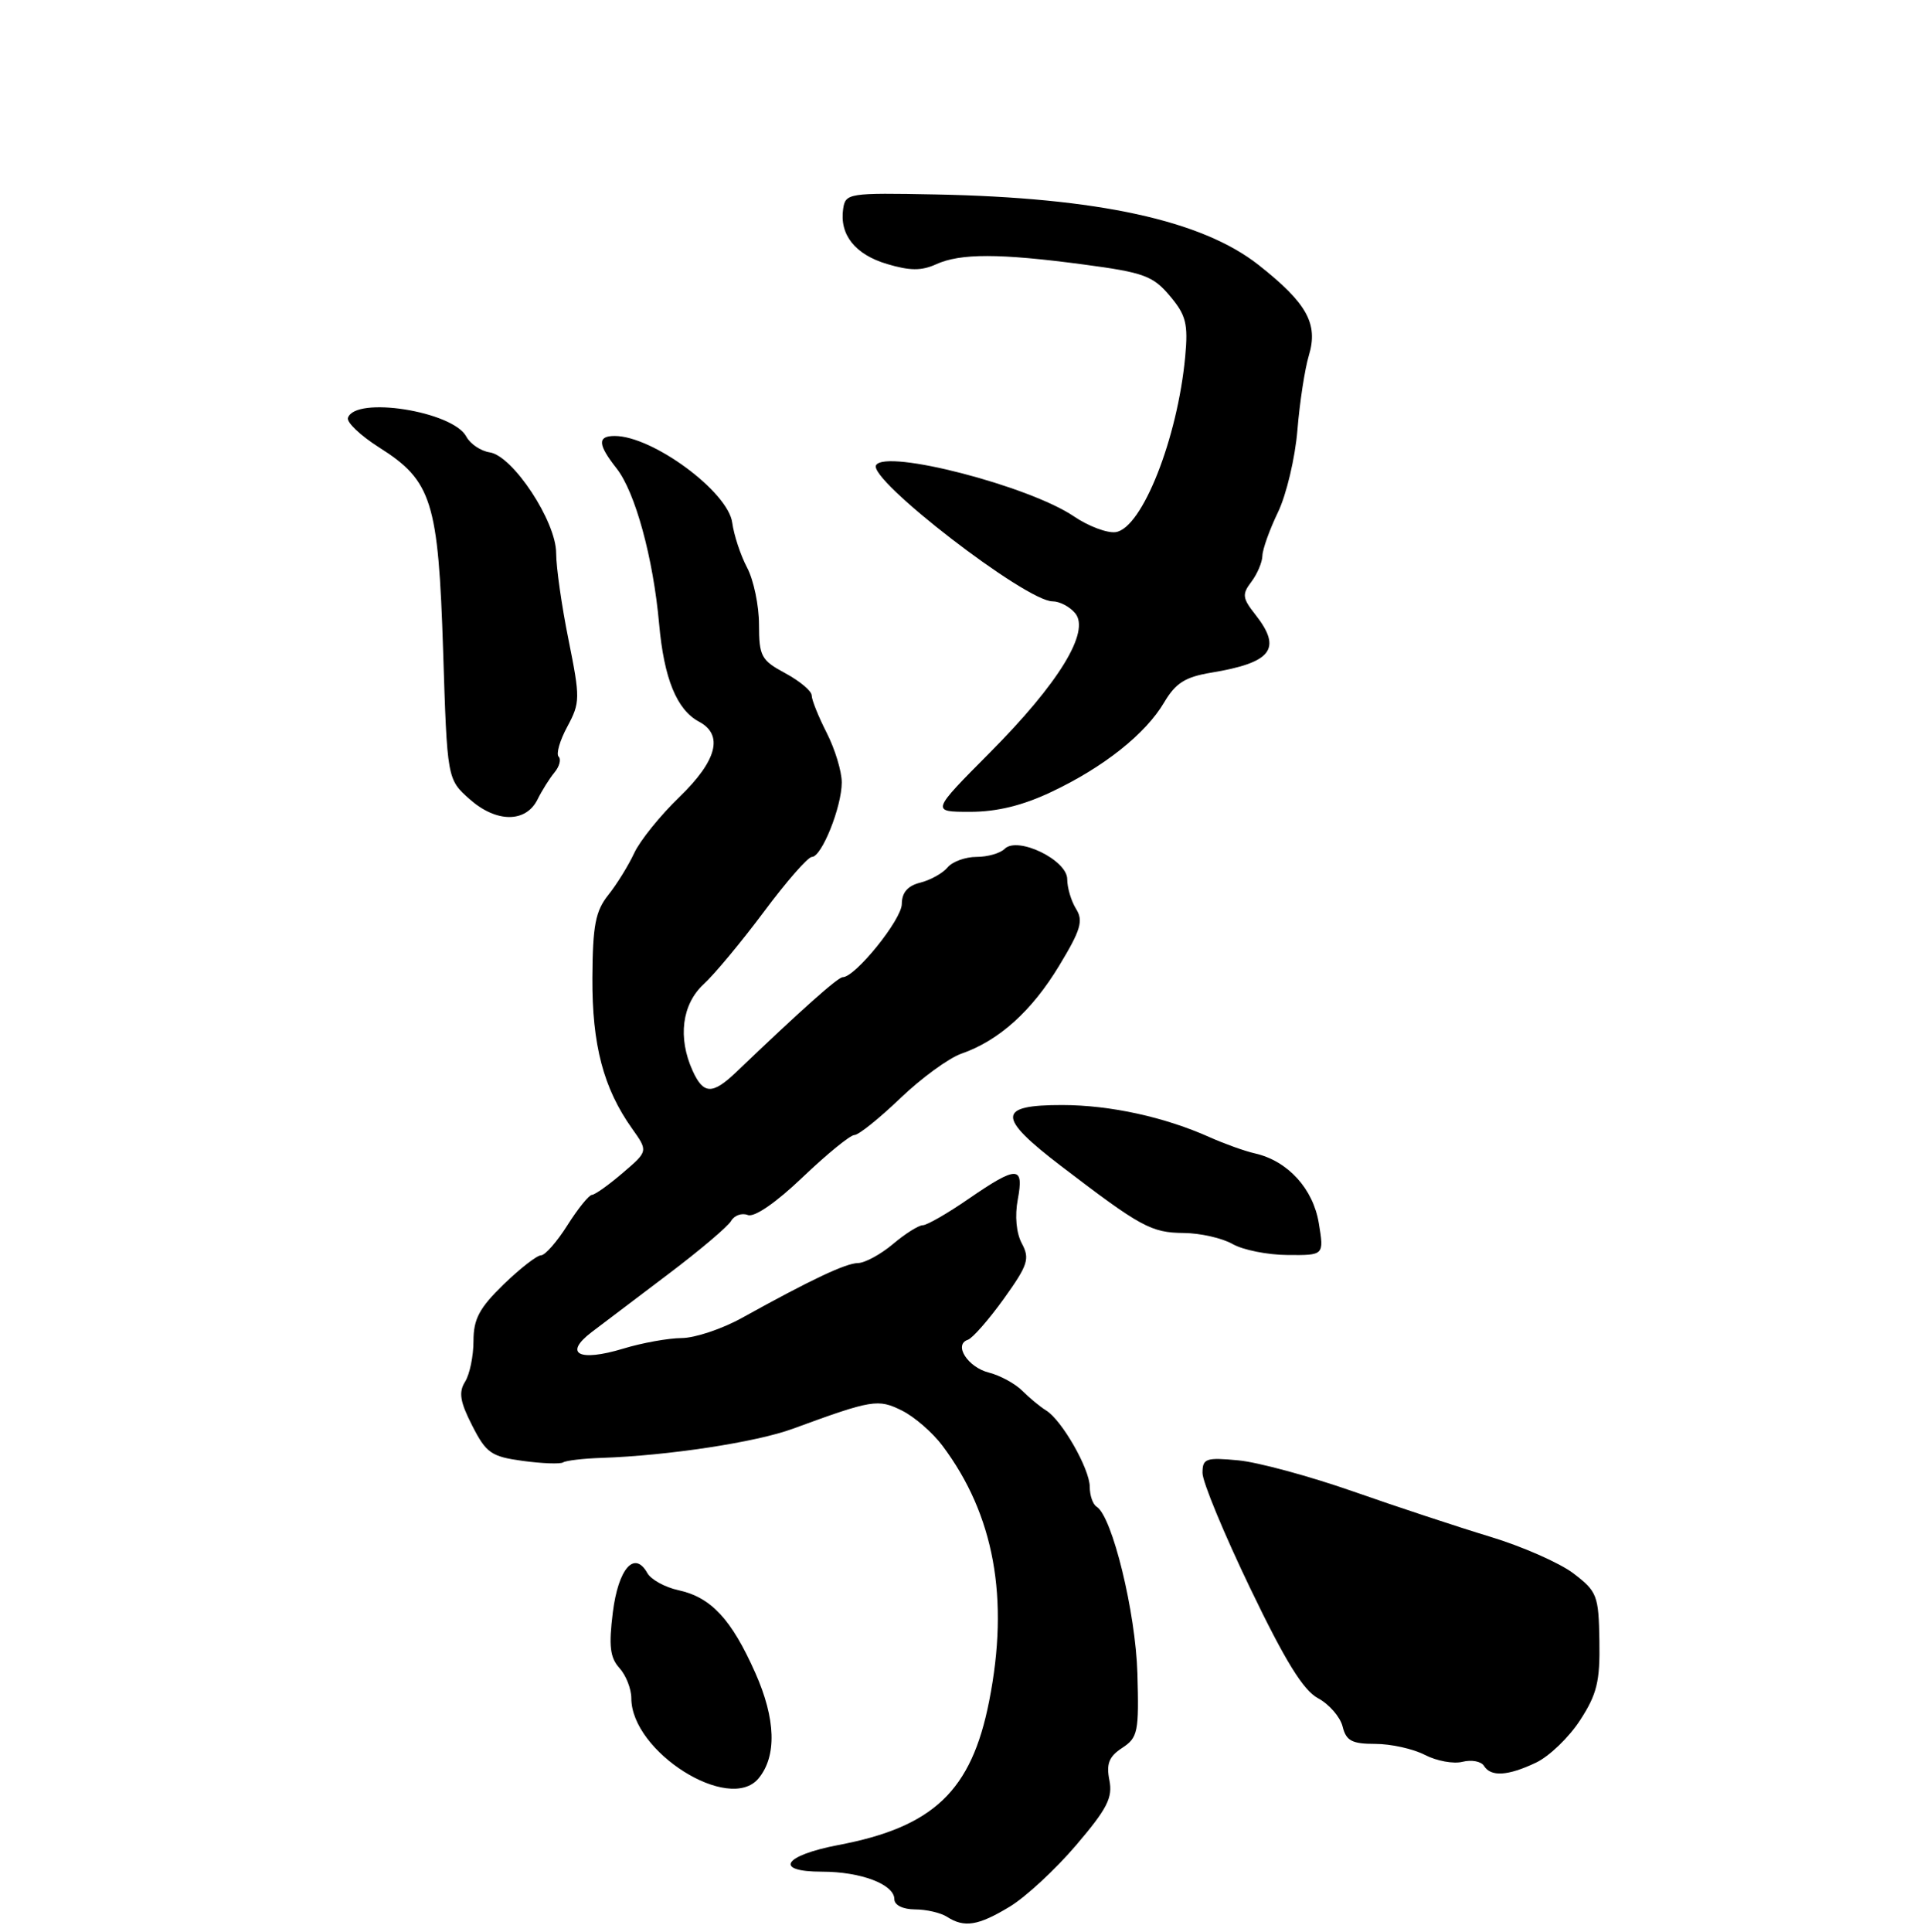 <?xml version="1.0" encoding="UTF-8" standalone="no"?>
<!DOCTYPE svg PUBLIC "-//W3C//DTD SVG 1.1//EN" "http://www.w3.org/Graphics/SVG/1.1/DTD/svg11.dtd" >
<svg xmlns="http://www.w3.org/2000/svg" xmlns:xlink="http://www.w3.org/1999/xlink" version="1.1" viewBox="0 0 256 257">
 <g >
 <path fill="currentColor"
d=" M 134.34 253.66 C 136.46 252.38 140.44 248.70 143.18 245.48 C 147.32 240.63 148.08 239.15 147.61 236.82 C 147.18 234.64 147.56 233.68 149.32 232.53 C 151.41 231.16 151.56 230.40 151.34 222.64 C 151.11 214.50 147.99 201.73 145.92 200.45 C 145.41 200.14 145.00 198.95 145.00 197.81 C 145.00 195.42 141.28 188.91 139.19 187.64 C 138.41 187.16 136.99 185.99 136.03 185.03 C 135.07 184.07 133.08 182.99 131.60 182.61 C 128.78 181.91 126.83 178.89 128.78 178.24 C 129.40 178.03 131.55 175.58 133.55 172.80 C 136.77 168.31 137.05 167.46 135.97 165.44 C 135.22 164.05 135.01 161.76 135.42 159.58 C 136.27 155.05 135.35 155.04 128.86 159.50 C 126.07 161.43 123.33 163.00 122.78 163.00 C 122.24 163.00 120.45 164.12 118.82 165.50 C 117.18 166.88 115.09 168.01 114.17 168.03 C 112.51 168.06 107.94 170.22 98.70 175.34 C 96.06 176.80 92.46 178.00 90.70 178.01 C 88.94 178.02 85.43 178.65 82.91 179.42 C 77.02 181.20 74.94 180.11 78.72 177.22 C 80.25 176.05 84.88 172.55 89.00 169.44 C 93.12 166.33 96.85 163.17 97.28 162.43 C 97.70 161.69 98.70 161.33 99.50 161.64 C 100.38 161.98 103.25 160.00 106.81 156.60 C 110.04 153.52 113.13 151.00 113.68 151.00 C 114.24 151.00 116.98 148.80 119.78 146.12 C 122.57 143.44 126.24 140.76 127.93 140.17 C 132.91 138.44 137.28 134.51 140.93 128.47 C 143.80 123.73 144.17 122.50 143.18 120.92 C 142.53 119.88 142.00 118.10 142.00 116.96 C 142.00 114.41 135.39 111.21 133.67 112.93 C 133.08 113.52 131.40 114.00 129.92 114.00 C 128.45 114.00 126.72 114.63 126.08 115.40 C 125.44 116.17 123.81 117.08 122.46 117.42 C 120.77 117.84 120.00 118.74 119.99 120.27 C 119.98 122.34 113.80 130.00 112.13 130.00 C 111.49 130.00 106.62 134.34 97.99 142.60 C 94.80 145.65 93.60 145.62 92.16 142.45 C 90.16 138.05 90.73 133.60 93.64 130.92 C 95.09 129.59 98.70 125.24 101.68 121.25 C 104.65 117.26 107.50 114.00 108.03 114.00 C 109.33 114.00 112.00 107.34 112.00 104.09 C 112.00 102.62 111.10 99.66 110.00 97.50 C 108.90 95.34 108.00 93.10 108.00 92.52 C 108.00 91.93 106.42 90.61 104.50 89.57 C 101.28 87.84 101.00 87.31 100.99 83.09 C 100.99 80.57 100.28 77.15 99.40 75.50 C 98.53 73.85 97.65 71.17 97.43 69.54 C 96.89 65.42 86.83 58.00 81.79 58.00 C 79.46 58.00 79.53 59.13 82.05 62.33 C 84.52 65.48 86.91 74.20 87.70 83.00 C 88.35 90.27 90.04 94.42 93.01 96.01 C 96.30 97.76 95.40 101.20 90.39 106.04 C 87.85 108.49 85.14 111.85 84.38 113.50 C 83.61 115.15 82.06 117.66 80.93 119.07 C 79.23 121.20 78.86 123.12 78.82 130.07 C 78.77 139.01 80.29 144.78 84.10 150.14 C 86.24 153.15 86.24 153.15 82.87 156.03 C 81.02 157.62 79.17 158.94 78.76 158.96 C 78.36 158.98 76.89 160.80 75.50 163.00 C 74.11 165.20 72.53 167.00 71.99 167.00 C 71.45 167.00 69.20 168.75 67.00 170.88 C 63.78 174.01 63.00 175.47 63.00 178.40 C 63.00 180.39 62.50 182.83 61.88 183.82 C 61.00 185.22 61.21 186.49 62.83 189.66 C 64.69 193.31 65.36 193.78 69.55 194.35 C 72.11 194.70 74.53 194.79 74.93 194.55 C 75.32 194.30 77.64 194.03 80.07 193.95 C 88.90 193.65 100.61 191.87 105.50 190.07 C 116.06 186.20 116.83 186.07 120.02 187.66 C 121.67 188.48 124.09 190.58 125.40 192.33 C 132.29 201.52 134.32 212.62 131.61 226.32 C 129.26 238.25 124.22 243.05 111.57 245.45 C 104.22 246.85 102.88 249.00 109.37 249.00 C 114.55 249.00 119.00 250.69 119.00 252.66 C 119.00 253.45 120.13 254.01 121.75 254.02 C 123.26 254.02 125.17 254.47 126.00 255.00 C 128.31 256.49 130.16 256.19 134.34 253.66 Z  M 100.93 236.59 C 103.38 233.63 103.23 228.68 100.49 222.53 C 97.31 215.39 94.62 212.50 90.26 211.55 C 88.47 211.16 86.61 210.13 86.13 209.27 C 84.42 206.21 82.27 208.67 81.54 214.50 C 80.98 218.98 81.17 220.53 82.42 221.91 C 83.29 222.87 84.00 224.68 84.00 225.92 C 84.00 233.06 97.04 241.27 100.93 236.59 Z  M 204.38 234.49 C 206.13 233.66 208.77 231.12 210.24 228.85 C 212.49 225.39 212.90 223.68 212.81 218.30 C 212.71 212.24 212.51 211.73 209.36 209.32 C 207.52 207.92 202.52 205.72 198.25 204.43 C 193.99 203.14 185.79 200.43 180.03 198.41 C 174.26 196.39 167.40 194.53 164.78 194.28 C 160.43 193.87 160.00 194.03 160.00 195.96 C 160.00 197.14 162.86 204.04 166.35 211.30 C 171.00 220.97 173.41 224.88 175.38 225.93 C 176.85 226.72 178.32 228.41 178.64 229.68 C 179.11 231.59 179.88 232.00 182.99 232.00 C 185.07 232.00 188.04 232.66 189.60 233.47 C 191.15 234.27 193.40 234.69 194.60 234.38 C 195.80 234.08 197.08 234.32 197.45 234.92 C 198.37 236.41 200.63 236.27 204.38 234.49 Z  M 175.48 162.75 C 174.73 158.14 171.36 154.45 167.00 153.45 C 165.62 153.14 162.93 152.17 161.00 151.31 C 154.99 148.61 147.74 147.02 141.36 147.01 C 132.65 147.00 132.62 148.58 141.19 155.13 C 151.80 163.24 153.17 163.99 157.50 164.03 C 159.70 164.05 162.62 164.71 164.00 165.50 C 165.38 166.29 168.68 166.95 171.34 166.96 C 176.18 167.00 176.18 167.00 175.48 162.75 Z  M 71.52 106.36 C 72.10 105.18 73.12 103.56 73.78 102.76 C 74.44 101.97 74.69 101.02 74.33 100.66 C 73.97 100.31 74.49 98.50 75.49 96.66 C 77.20 93.47 77.21 92.89 75.65 85.13 C 74.74 80.64 74.00 75.44 74.00 73.59 C 74.00 69.36 68.24 60.64 65.16 60.18 C 63.97 60.00 62.56 59.06 62.04 58.07 C 60.24 54.71 47.26 52.66 46.30 55.59 C 46.10 56.18 47.97 57.95 50.44 59.52 C 57.47 63.96 58.32 66.69 58.96 86.59 C 59.50 103.67 59.50 103.67 62.50 106.33 C 66.04 109.47 69.97 109.48 71.52 106.36 Z  M 139.88 105.36 C 146.85 102.07 152.43 97.64 154.90 93.44 C 156.42 90.87 157.70 90.06 161.15 89.49 C 169.23 88.15 170.62 86.33 167.04 81.77 C 165.30 79.57 165.24 79.06 166.51 77.39 C 167.29 76.35 167.95 74.80 167.97 73.94 C 167.99 73.08 168.92 70.47 170.04 68.15 C 171.16 65.83 172.33 60.91 172.63 57.21 C 172.93 53.52 173.62 49.06 174.15 47.30 C 175.43 43.07 173.90 40.32 167.45 35.24 C 159.91 29.31 146.07 26.29 124.50 25.87 C 112.93 25.64 112.49 25.71 112.19 27.77 C 111.68 31.22 113.76 33.85 118.02 35.12 C 121.06 36.03 122.61 36.04 124.55 35.16 C 127.78 33.69 132.97 33.69 144.21 35.19 C 152.19 36.25 153.41 36.70 155.65 39.36 C 157.81 41.92 158.10 43.07 157.70 47.42 C 156.69 58.32 151.96 70.29 148.45 70.79 C 147.33 70.95 144.82 70.01 142.88 68.69 C 136.93 64.66 117.90 59.73 116.57 61.88 C 115.42 63.74 136.49 80.00 140.05 80.00 C 140.99 80.00 142.34 80.71 143.06 81.58 C 145.09 84.02 140.88 90.90 131.69 100.14 C 123.88 108.00 123.88 108.00 129.09 108.00 C 132.65 108.00 136.08 107.16 139.88 105.36 Z "/>
</g>
</svg>